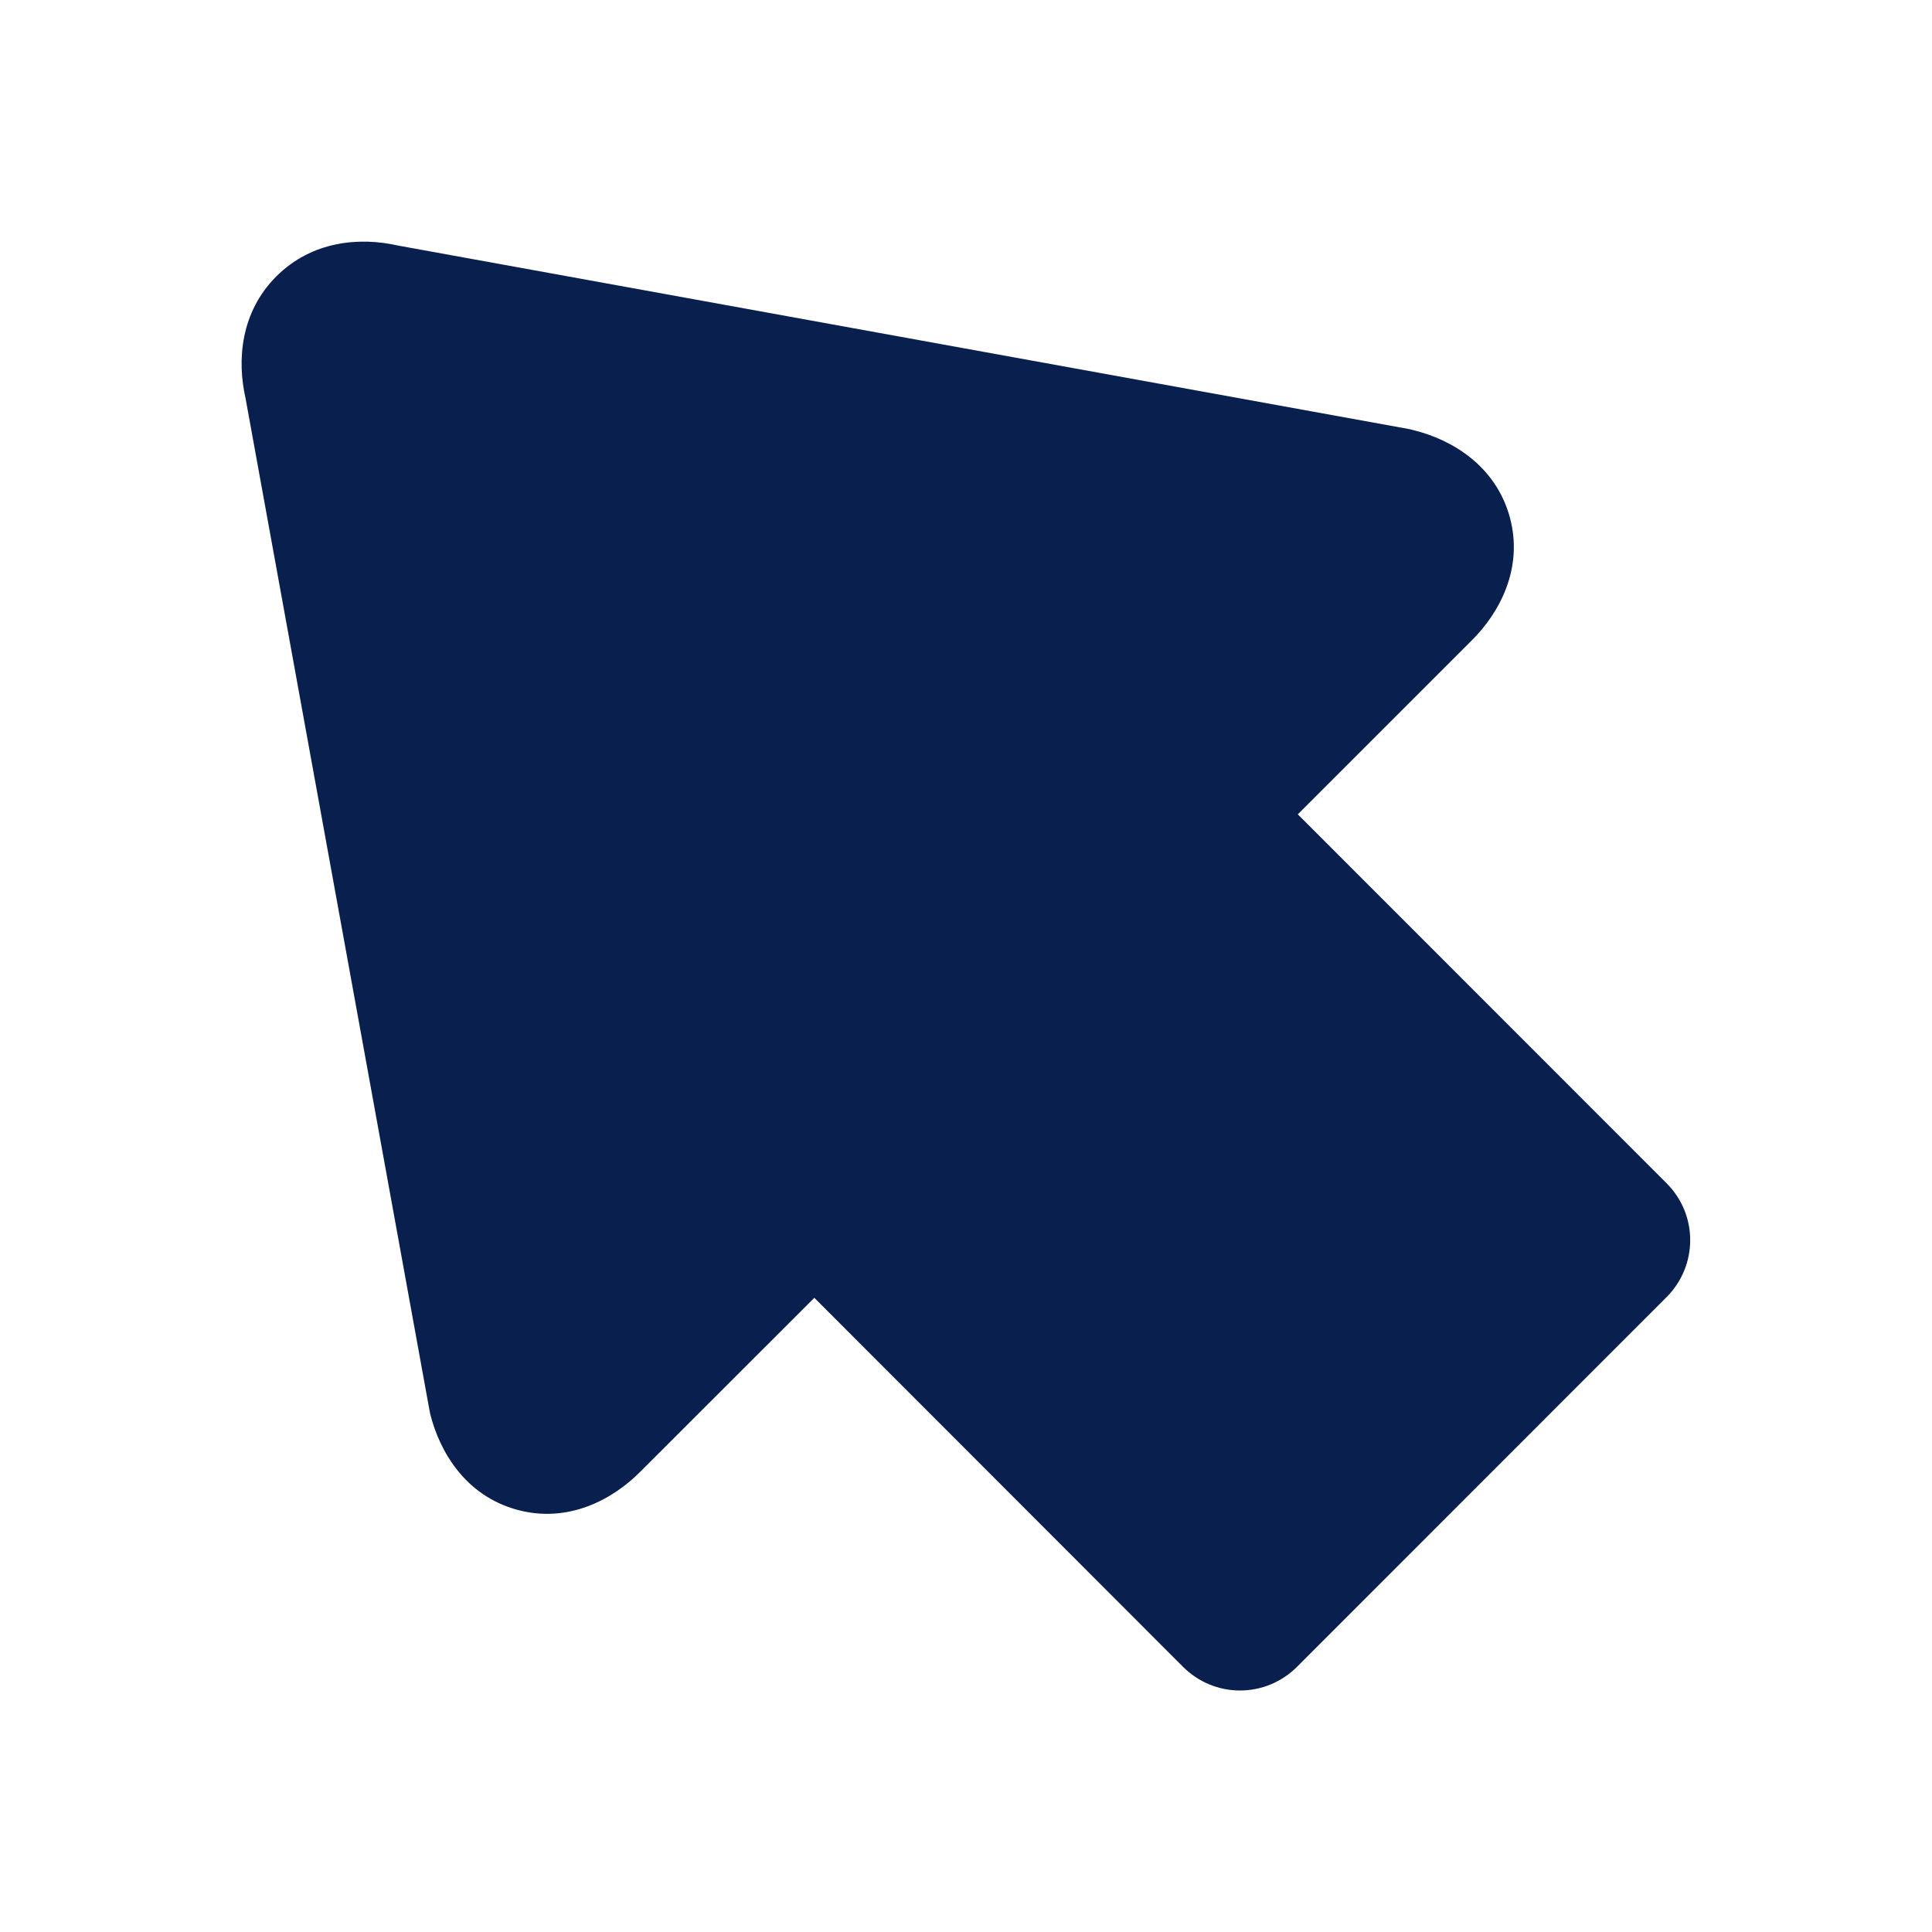 <svg width="12" height="12" viewBox="0 0 12 12" fill="none" xmlns="http://www.w3.org/2000/svg">
<path d="M9.998 7.702L7.354 5.058L8.79 3.621C8.98 3.432 8.922 3.223 8.662 3.157L2.369 2.014C2.109 1.95 1.949 2.11 2.015 2.37L3.158 8.662C3.222 8.923 3.431 8.98 3.622 8.79L5.058 7.353L7.702 10L9.998 7.702Z" fill="#09204F"/>
<path fill-rule="evenodd" clip-rule="evenodd" d="M2.471 1.525L8.752 2.665C8.763 2.667 8.773 2.67 8.784 2.673C9.016 2.731 9.288 2.89 9.377 3.21C9.465 3.529 9.313 3.806 9.144 3.975C9.144 3.975 9.144 3.975 9.144 3.975L8.061 5.058L10.351 7.349C10.547 7.544 10.547 7.86 10.352 8.056L8.056 10.353C7.962 10.447 7.835 10.5 7.702 10.5C7.569 10.5 7.442 10.447 7.348 10.353L5.058 8.061L3.975 9.143C3.807 9.312 3.53 9.465 3.21 9.377C2.888 9.288 2.73 9.014 2.672 8.782C2.67 8.772 2.668 8.761 2.666 8.751L1.525 2.473C1.471 2.236 1.495 1.938 1.716 1.717C1.937 1.496 2.234 1.471 2.471 1.525ZM2.557 2.557L3.57 8.134L4.705 7C4.798 6.906 4.926 6.853 5.058 6.853C5.191 6.853 5.318 6.906 5.412 7L7.702 9.293L9.291 7.702L7.001 5.412C6.805 5.217 6.805 4.9 7 4.705L8.135 3.57L2.557 2.557Z" fill="#09204F"/>
</svg>
